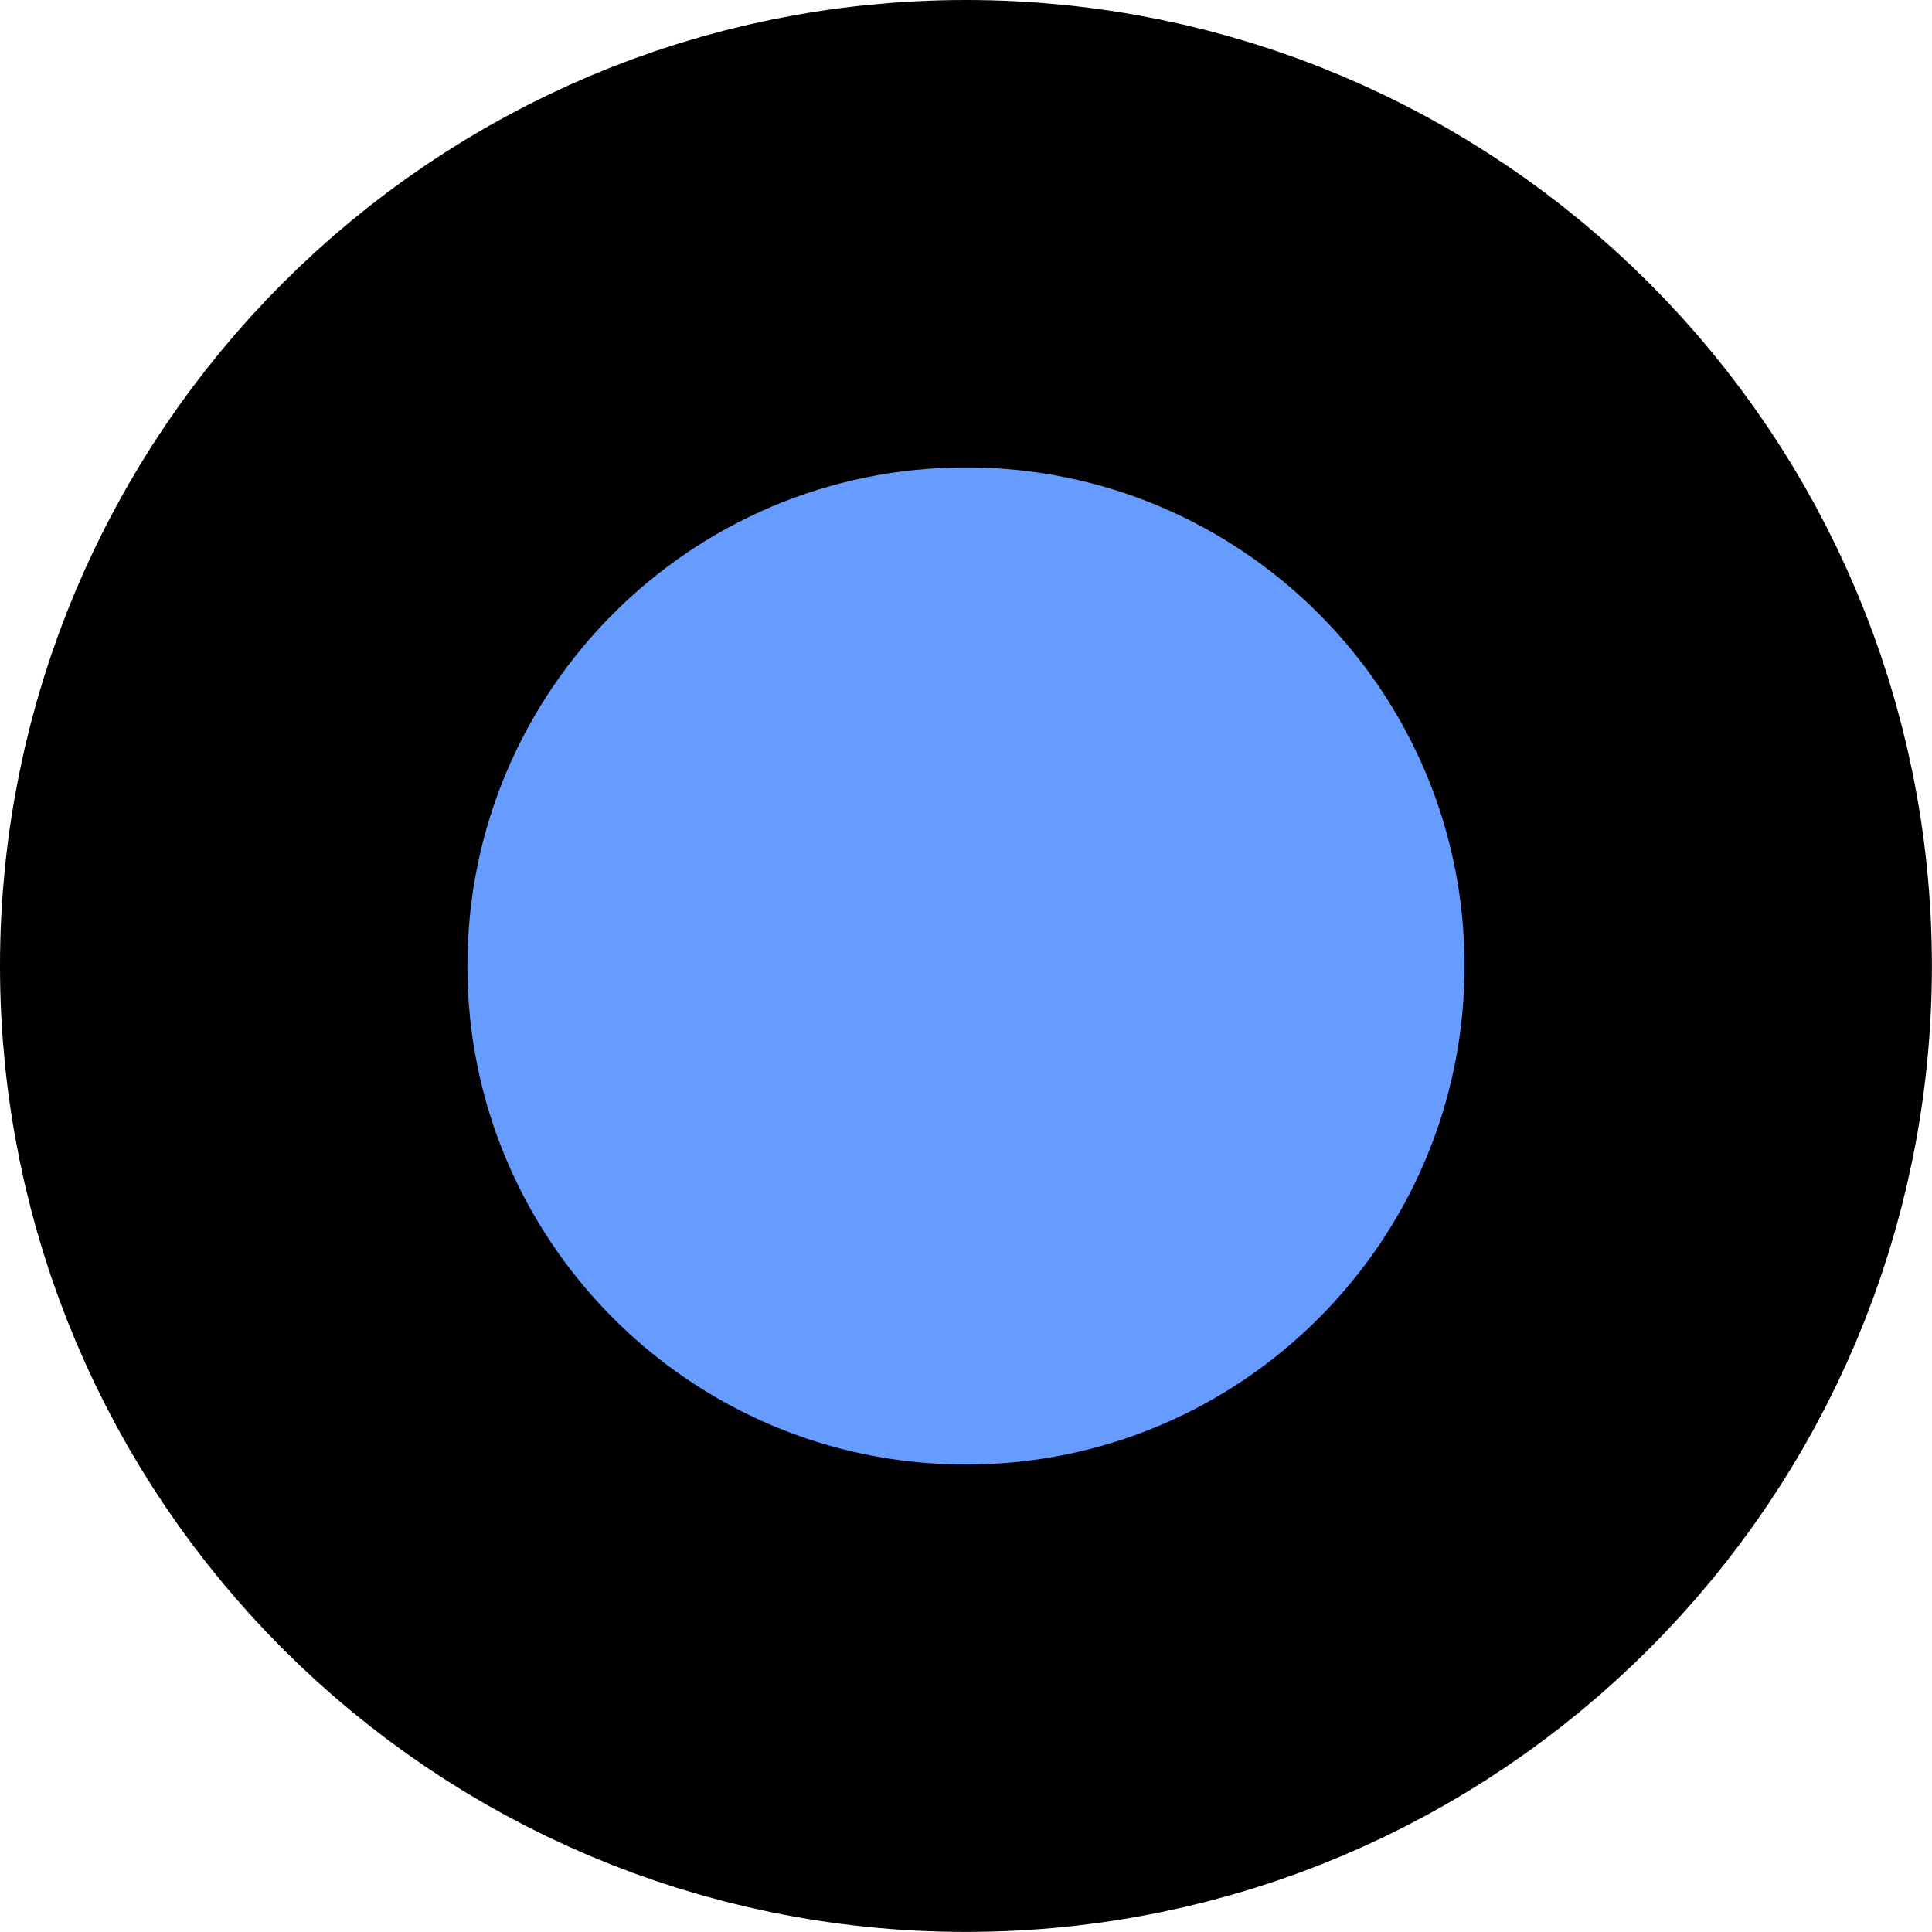 <svg version="1.1" xmlns="http://www.w3.org/2000/svg" xmlns:xlink="http://www.w3.org/1999/xlink" width="20.667" height="20.667" viewBox="0,0,20.667,20.667"><g transform="translate(-229.667,-169.667)"><g data-paper-data="{&quot;isPaintingLayer&quot;:true}" fill="#669bff" fill-rule="nonzero" stroke="#000000" stroke-width="5" stroke-linecap="butt" stroke-linejoin="miter" stroke-miterlimit="10" stroke-dasharray="" stroke-dashoffset="0" style="mix-blend-mode: normal"><path d="M232.167,180c0,-4.326 3.507,-7.833 7.833,-7.833c4.326,0 7.833,3.507 7.833,7.833c0,4.326 -3.507,7.833 -7.833,7.833c-4.326,0 -7.833,-3.507 -7.833,-7.833z"/></g></g></svg>
